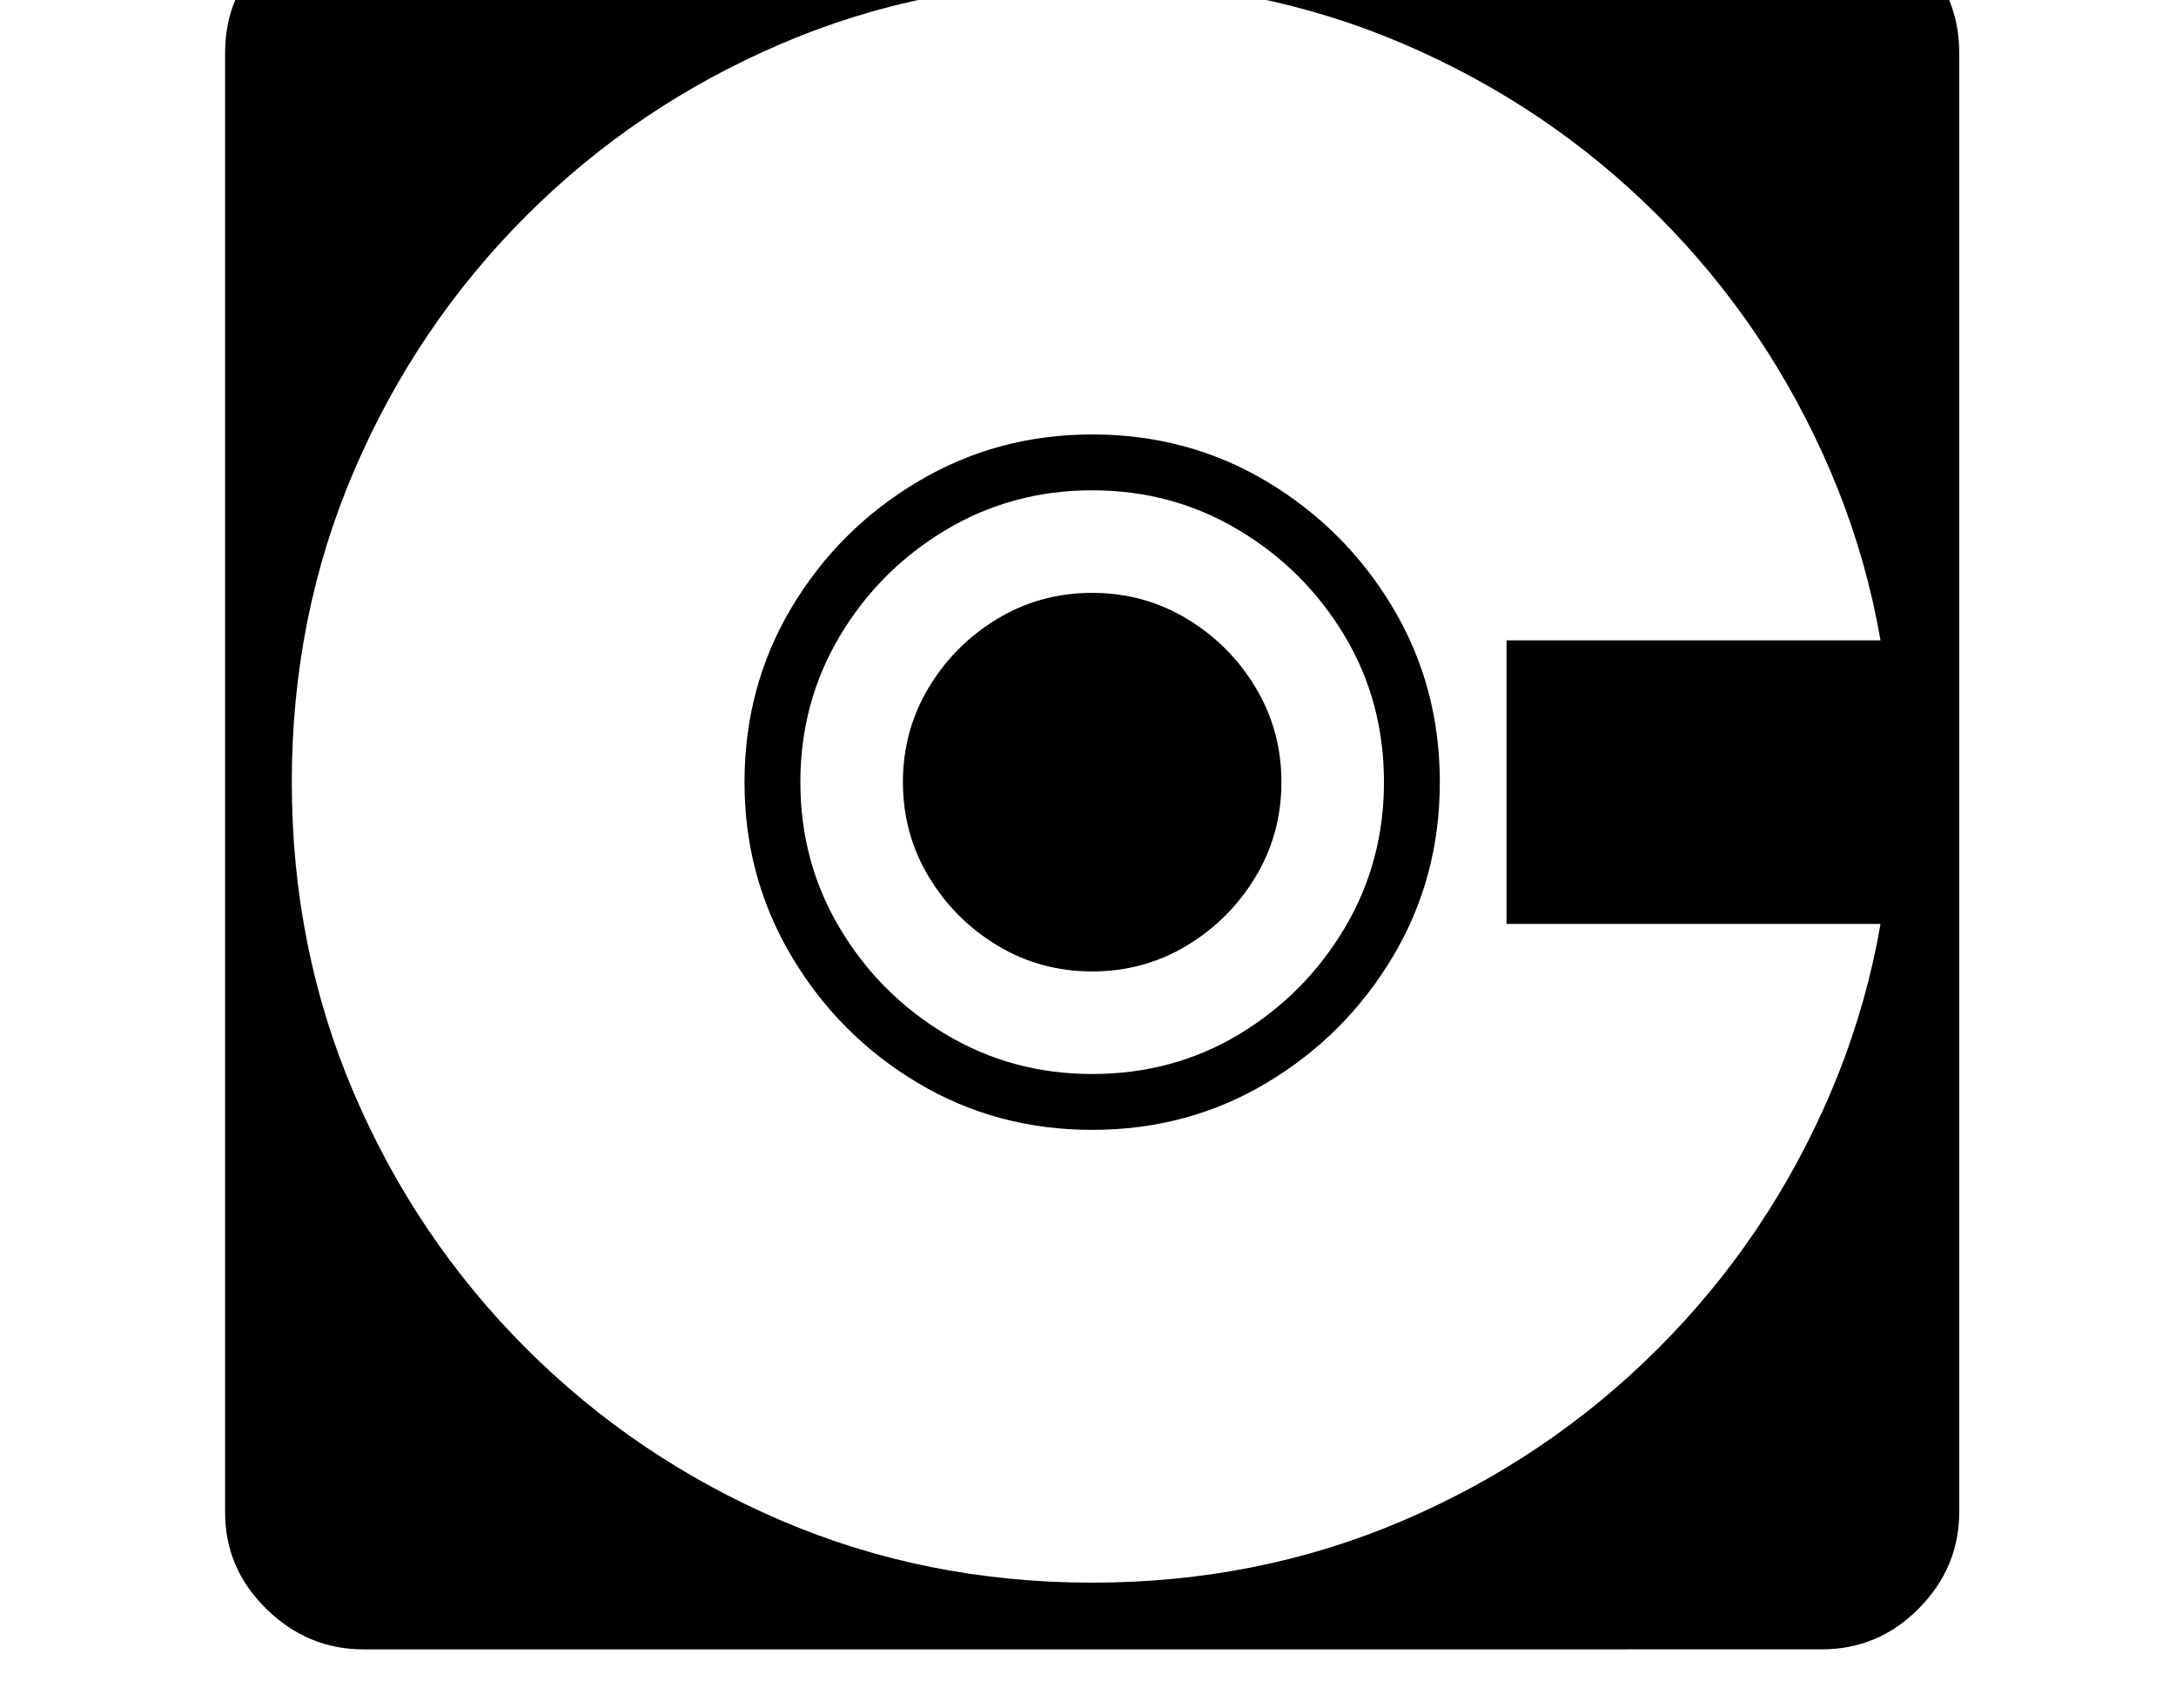 <svg xmlns="http://www.w3.org/2000/svg" viewBox="-10 0 2610 2048"><path d="M426 1978q-67 0-116.5-48.5T260 1814V63q0-68 49-116.5T425-102h1750q68 0 116.5 48.5T2340 63v1750q0 67-48.5 116t-116.5 49zm874-623q-115 0-209.5-56.5t-151-151.5T883 938q0-115 56.5-209.5t151.5-151 209-56.5q115 0 209.5 56.5t151 151T1717 938t-56.5 209.5-151 151T1300 1355zm0-67q97 0 176-47.5t126.5-127T1650 938q0-97-47.5-176t-127-126.5T1300 588t-175.5 47.5-127 127T950 938t47.5 175.5 127 127T1300 1288zm0-123q-62 0-113.5-31t-82.5-82.5-31-113.5 31-113.5 82.5-82.5 113.5-31 113.5 31 82.5 82.5 31 113.5-31 113.5-82.5 82.5-113.5 31zm497-57V768h499v340zm-497 790q199 0 373-74.5t306-206.5 206.5-306 74.5-373-74.5-373T1979 259 1673 52.5 1300-22 927 52.5 621 259 414.5 565 340 938t74.5 373T621 1617t306 206.5 373 74.5z"/></svg>